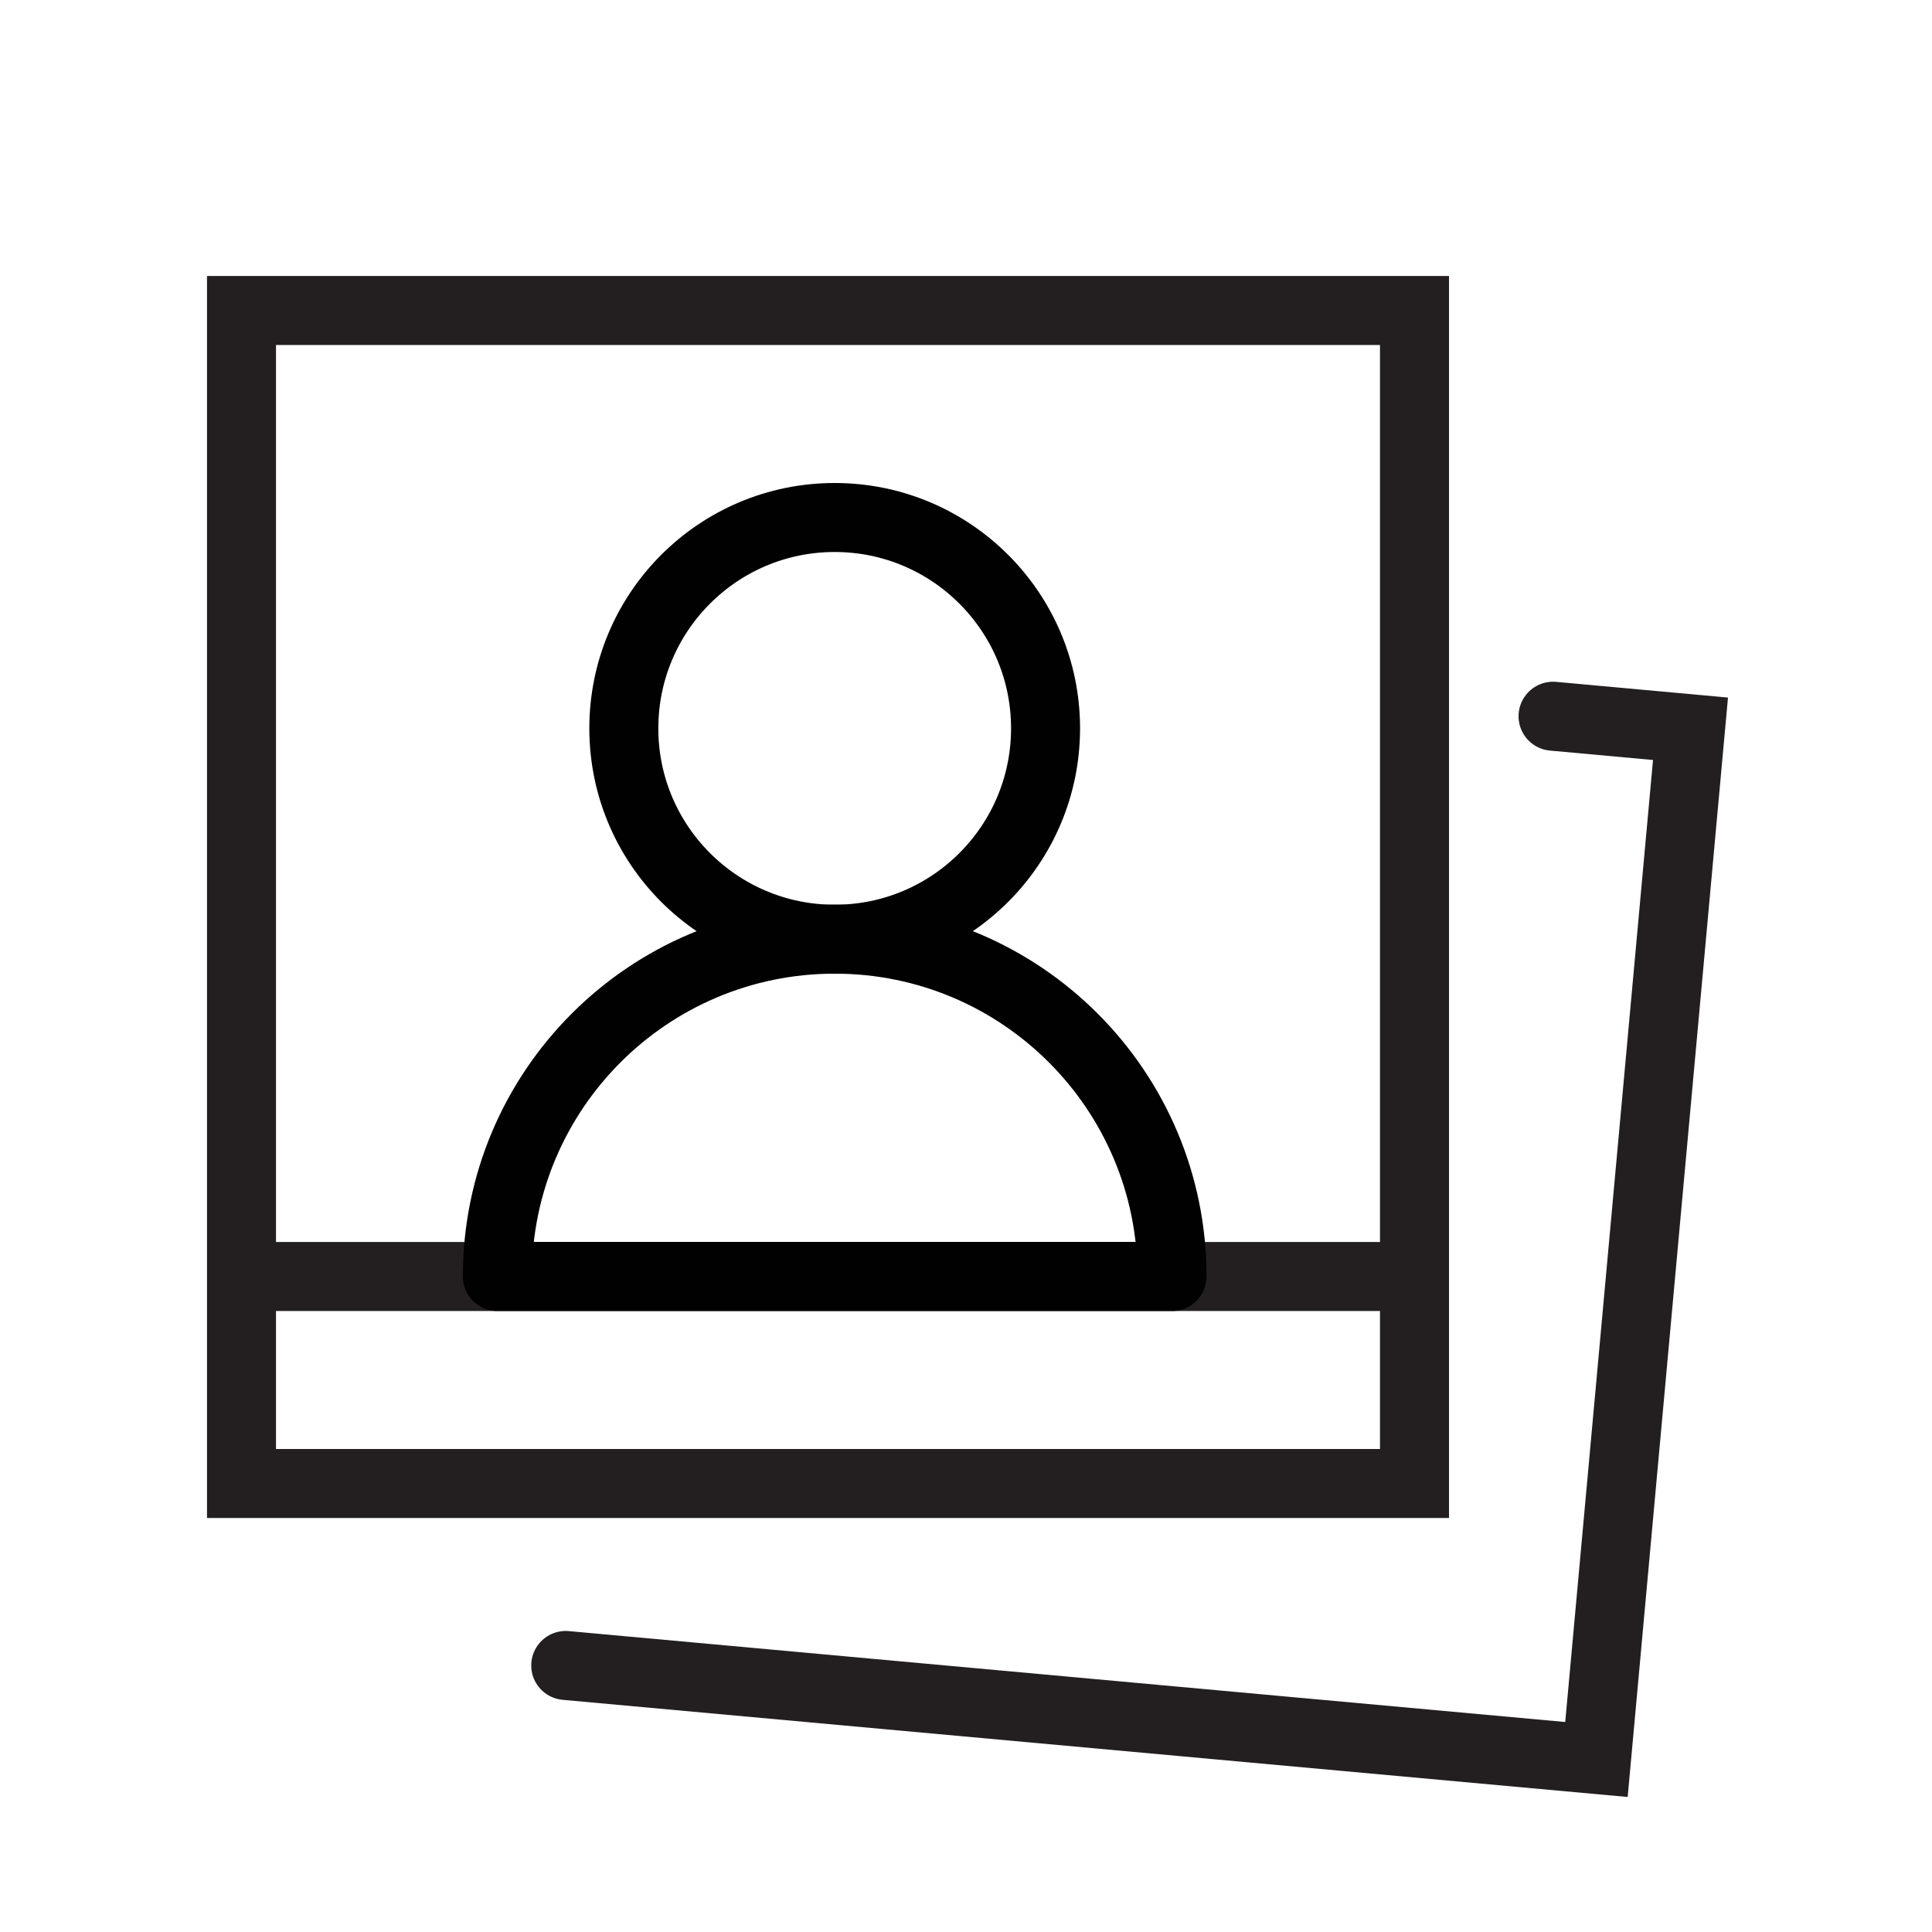 <svg version="1.1" id="Layer_1" xmlns="http://www.w3.org/2000/svg" xmlns:xlink="http://www.w3.org/1999/xlink" x="0px" y="0px"
	 width="28px" height="28px" viewBox="0 0 28 28" enable-background="new 0 0 28 28" xml:space="preserve">
<g>
	<rect x="3.5" y="4.5" fill="none" stroke="#231F20" stroke-miterlimit="10" width="17" height="17"/>
	<polyline fill="none" stroke="#231F20" stroke-linecap="round" stroke-miterlimit="10" points="22.508,10.38 24.5,10.562 
		23.137,25.5 8.199,24.137 	"/>
	<line fill="none" stroke="#231F20" stroke-miterlimit="10" x1="3.5" y1="18.5" x2="20.5" y2="18.5"/>
	
		<circle fill="none" stroke="#010101" stroke-linecap="round" stroke-linejoin="round" stroke-miterlimit="10" cx="12.097" cy="10.556" r="3.056"/>
	<path fill="none" stroke="#010101" stroke-linecap="round" stroke-linejoin="round" stroke-miterlimit="10" d="M16.986,18.5H7.208
		c0-2.7,2.188-4.889,4.89-4.889C14.798,13.611,16.986,15.8,16.986,18.5z"/>
</g>
</svg>
